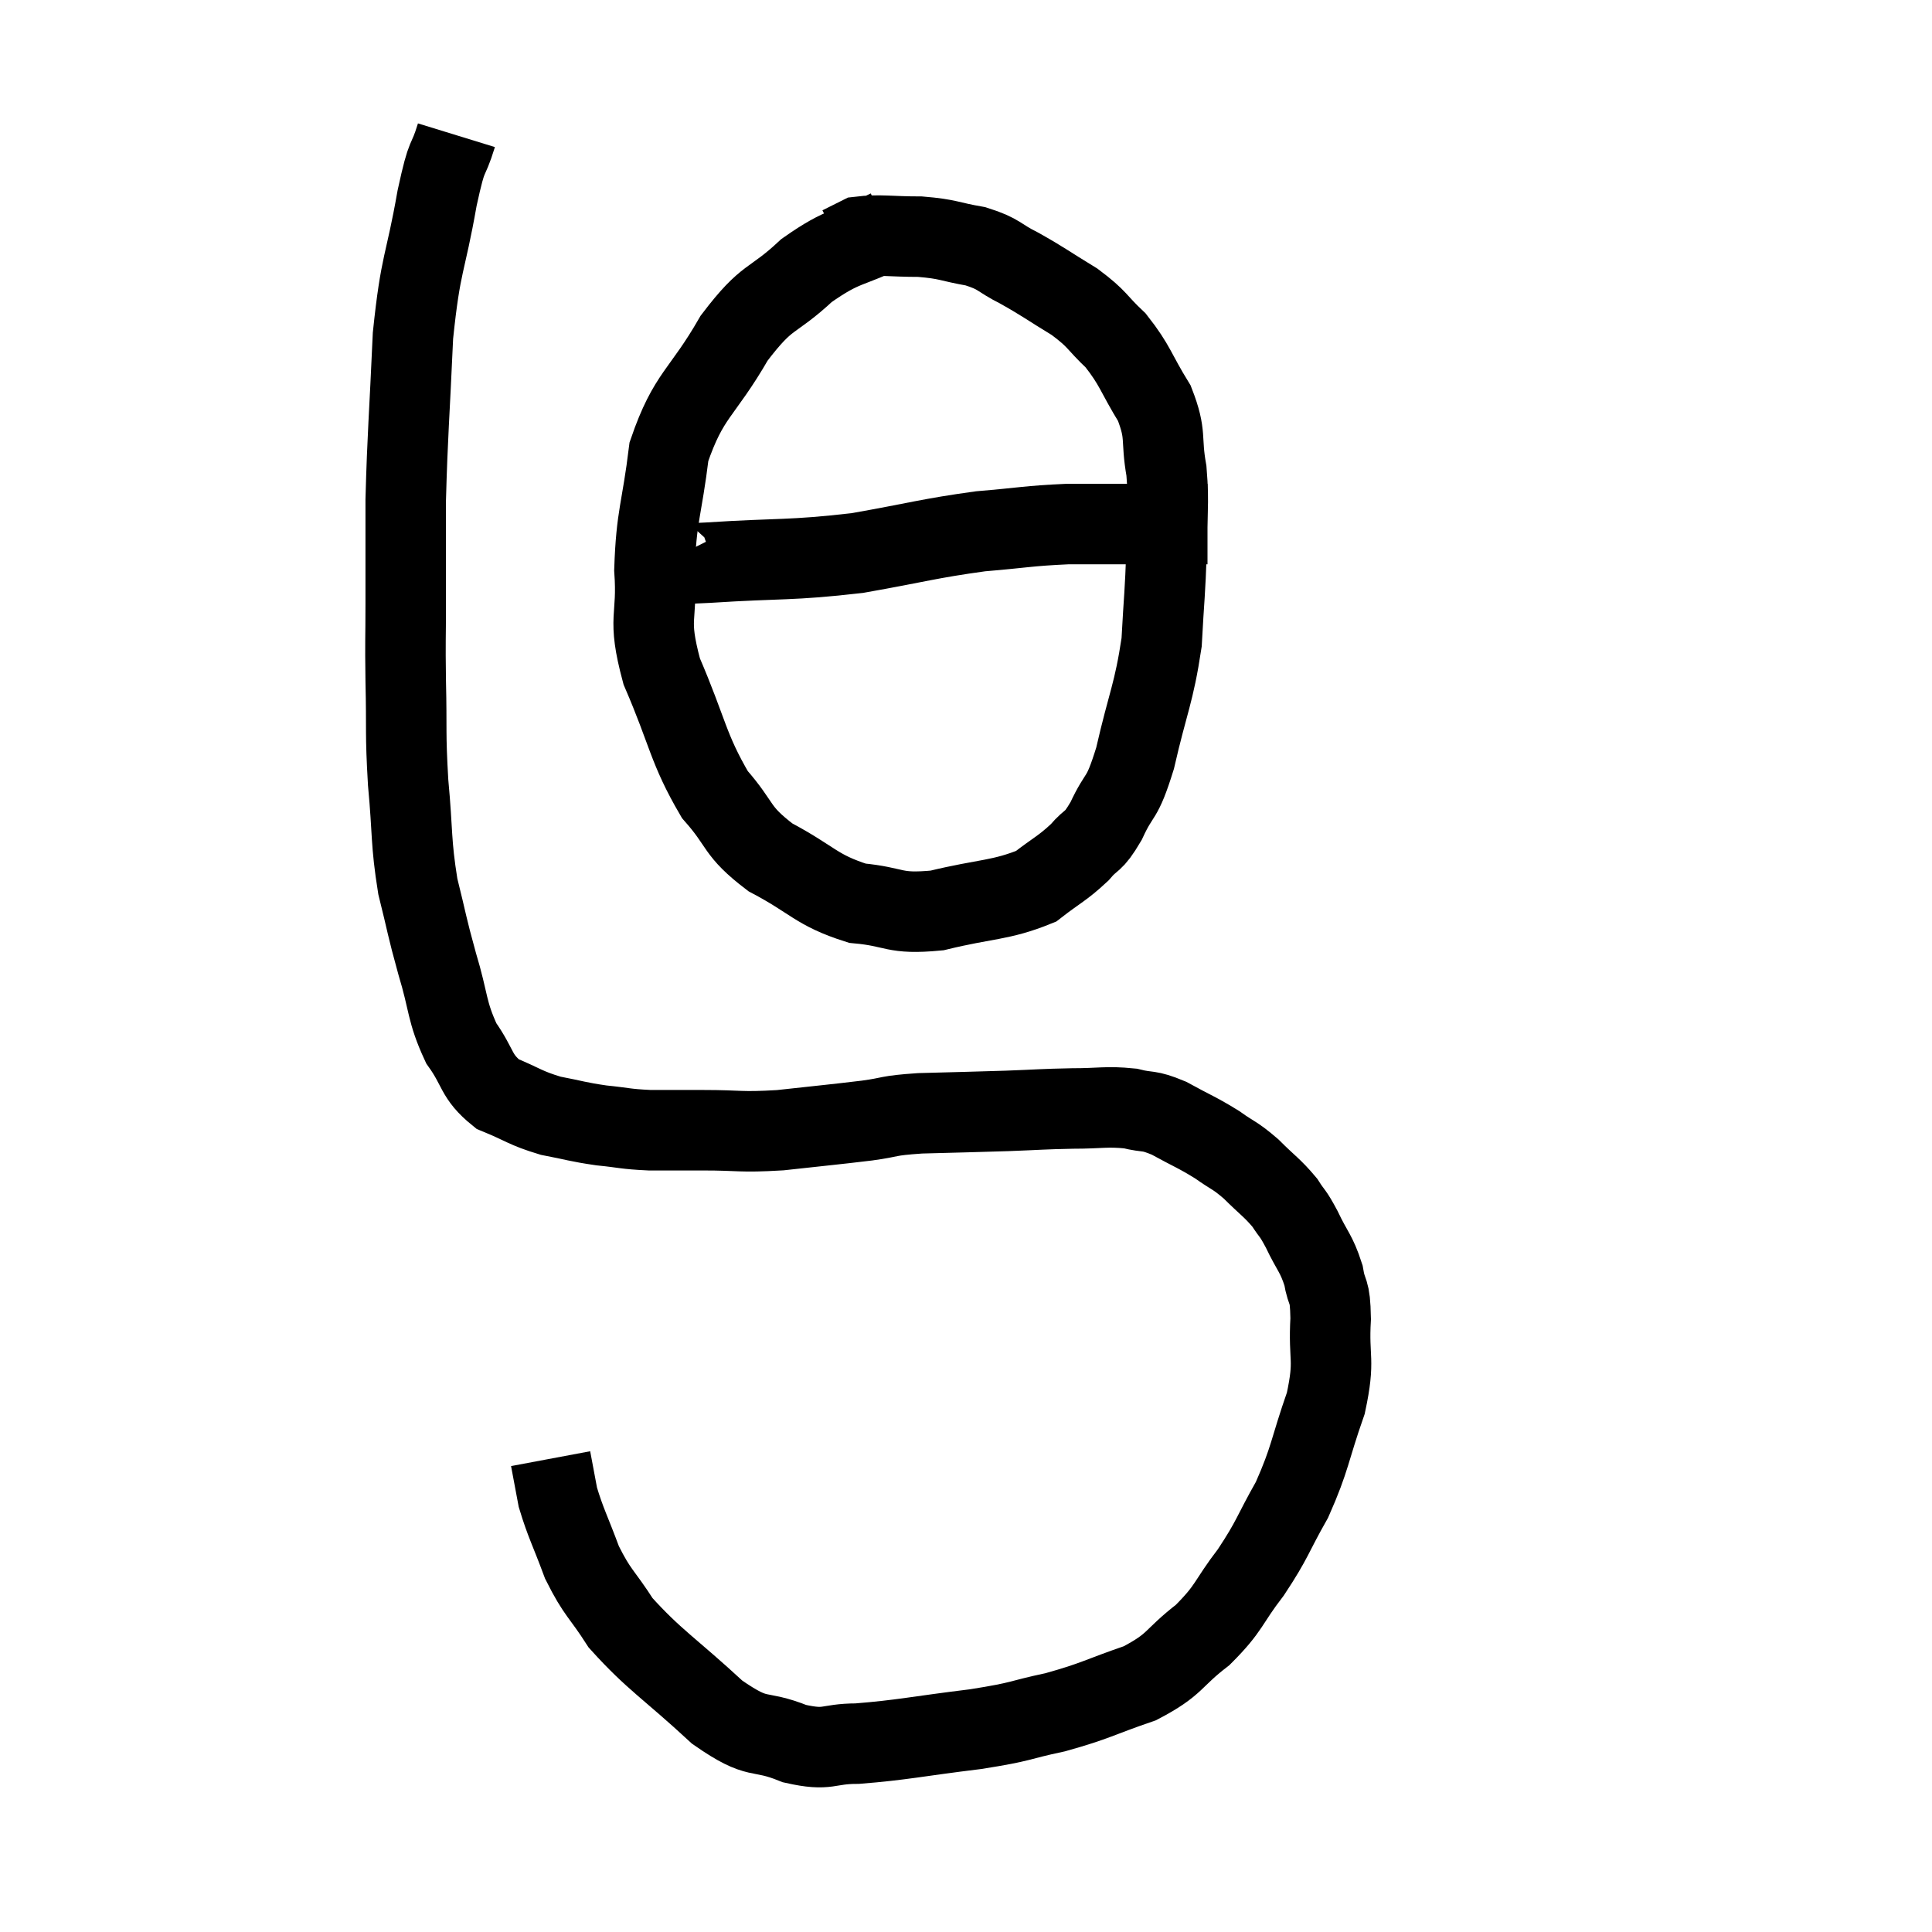 <svg width="48" height="48" viewBox="0 0 48 48" xmlns="http://www.w3.org/2000/svg"><path d="M 11.34 3.36 C 11.1 4.14, 11.13 3.675, 10.86 4.92 C 10.56 6.63, 10.455 6.465, 10.26 8.34 C 10.17 10.38, 10.125 10.755, 10.08 12.42 C 10.08 13.71, 10.08 13.875, 10.08 15 C 10.08 15.96, 10.065 15.81, 10.08 16.92 C 10.11 18.18, 10.065 18.165, 10.14 19.44 C 10.26 20.73, 10.2 20.895, 10.38 22.02 C 10.62 22.98, 10.59 22.965, 10.86 23.94 C 11.16 24.93, 11.085 25.11, 11.46 25.92 C 11.91 26.55, 11.805 26.73, 12.36 27.18 C 13.02 27.45, 13.035 27.525, 13.68 27.72 C 14.31 27.84, 14.325 27.87, 14.94 27.96 C 15.54 28.02, 15.51 28.05, 16.14 28.08 C 16.8 28.08, 16.65 28.08, 17.46 28.08 C 18.42 28.08, 18.36 28.14, 19.38 28.08 C 20.46 27.96, 20.67 27.945, 21.54 27.84 C 22.2 27.75, 21.99 27.72, 22.86 27.66 C 23.94 27.63, 24.075 27.63, 25.02 27.6 C 25.83 27.57, 25.875 27.555, 26.64 27.54 C 27.36 27.54, 27.48 27.48, 28.08 27.54 C 28.56 27.66, 28.5 27.555, 29.04 27.78 C 29.64 28.11, 29.73 28.125, 30.24 28.44 C 30.66 28.74, 30.66 28.68, 31.08 29.04 C 31.5 29.46, 31.605 29.505, 31.92 29.88 C 32.13 30.21, 32.1 30.09, 32.34 30.54 C 32.61 31.11, 32.7 31.125, 32.88 31.68 C 32.97 32.22, 33.045 31.965, 33.06 32.76 C 33 33.81, 33.18 33.735, 32.94 34.86 C 32.52 36.06, 32.565 36.21, 32.1 37.26 C 31.59 38.16, 31.635 38.22, 31.08 39.06 C 30.48 39.84, 30.57 39.93, 29.88 40.62 C 29.1 41.22, 29.235 41.34, 28.32 41.82 C 27.27 42.18, 27.24 42.255, 26.22 42.54 C 25.23 42.75, 25.47 42.765, 24.24 42.96 C 22.77 43.14, 22.425 43.23, 21.3 43.32 C 20.52 43.32, 20.61 43.515, 19.74 43.32 C 18.78 42.93, 18.9 43.29, 17.82 42.54 C 16.62 41.43, 16.26 41.25, 15.42 40.32 C 14.94 39.57, 14.85 39.6, 14.46 38.82 C 14.16 38.01, 14.055 37.845, 13.86 37.2 C 13.77 36.72, 13.725 36.48, 13.68 36.24 L 13.68 36.24" fill="none" stroke="black" stroke-width="2"></path><path d="M 22.08 5.7 C 21.06 6.21, 21 6.045, 20.04 6.72 C 19.14 7.56, 19.095 7.275, 18.24 8.4 C 17.43 9.81, 17.115 9.78, 16.62 11.22 C 16.44 12.69, 16.305 12.795, 16.26 14.16 C 16.35 15.42, 16.065 15.285, 16.44 16.68 C 17.1 18.21, 17.085 18.585, 17.76 19.74 C 18.45 20.52, 18.255 20.625, 19.14 21.3 C 20.22 21.87, 20.265 22.11, 21.3 22.44 C 22.29 22.53, 22.17 22.725, 23.28 22.62 C 24.51 22.32, 24.855 22.38, 25.74 22.02 C 26.28 21.6, 26.385 21.585, 26.82 21.18 C 27.15 20.79, 27.135 20.985, 27.48 20.4 C 27.84 19.62, 27.855 19.95, 28.2 18.84 C 28.53 17.4, 28.665 17.25, 28.86 15.96 C 28.92 14.82, 28.95 14.745, 28.98 13.68 C 28.98 12.69, 29.055 12.615, 28.98 11.7 C 28.83 10.86, 28.995 10.83, 28.68 10.02 C 28.2 9.24, 28.215 9.09, 27.72 8.46 C 27.21 7.98, 27.3 7.95, 26.7 7.5 C 26.01 7.08, 25.935 7.005, 25.32 6.66 C 24.78 6.39, 24.855 6.315, 24.24 6.12 C 23.55 6, 23.58 5.94, 22.86 5.88 C 22.11 5.88, 21.855 5.82, 21.36 5.88 C 21.12 6, 21 6.06, 20.88 6.12 L 20.88 6.12" fill="none" stroke="black" stroke-width="2"></path><path d="M 16.74 13.86 C 16.77 13.92, 16.59 13.95, 16.8 13.98 C 17.19 13.98, 16.455 14.04, 17.58 13.98 C 19.44 13.86, 19.605 13.935, 21.3 13.74 C 22.83 13.47, 23.055 13.38, 24.36 13.2 C 25.44 13.11, 25.53 13.065, 26.52 13.02 C 27.42 13.02, 27.615 13.02, 28.32 13.02 C 28.83 13.02, 28.965 13.02, 29.34 13.02 C 29.58 13.02, 29.655 13.02, 29.82 13.02 C 29.91 13.02, 29.955 13.02, 30 13.02 L 30 13.02" fill="none" stroke="black" stroke-width="2"></path></svg>